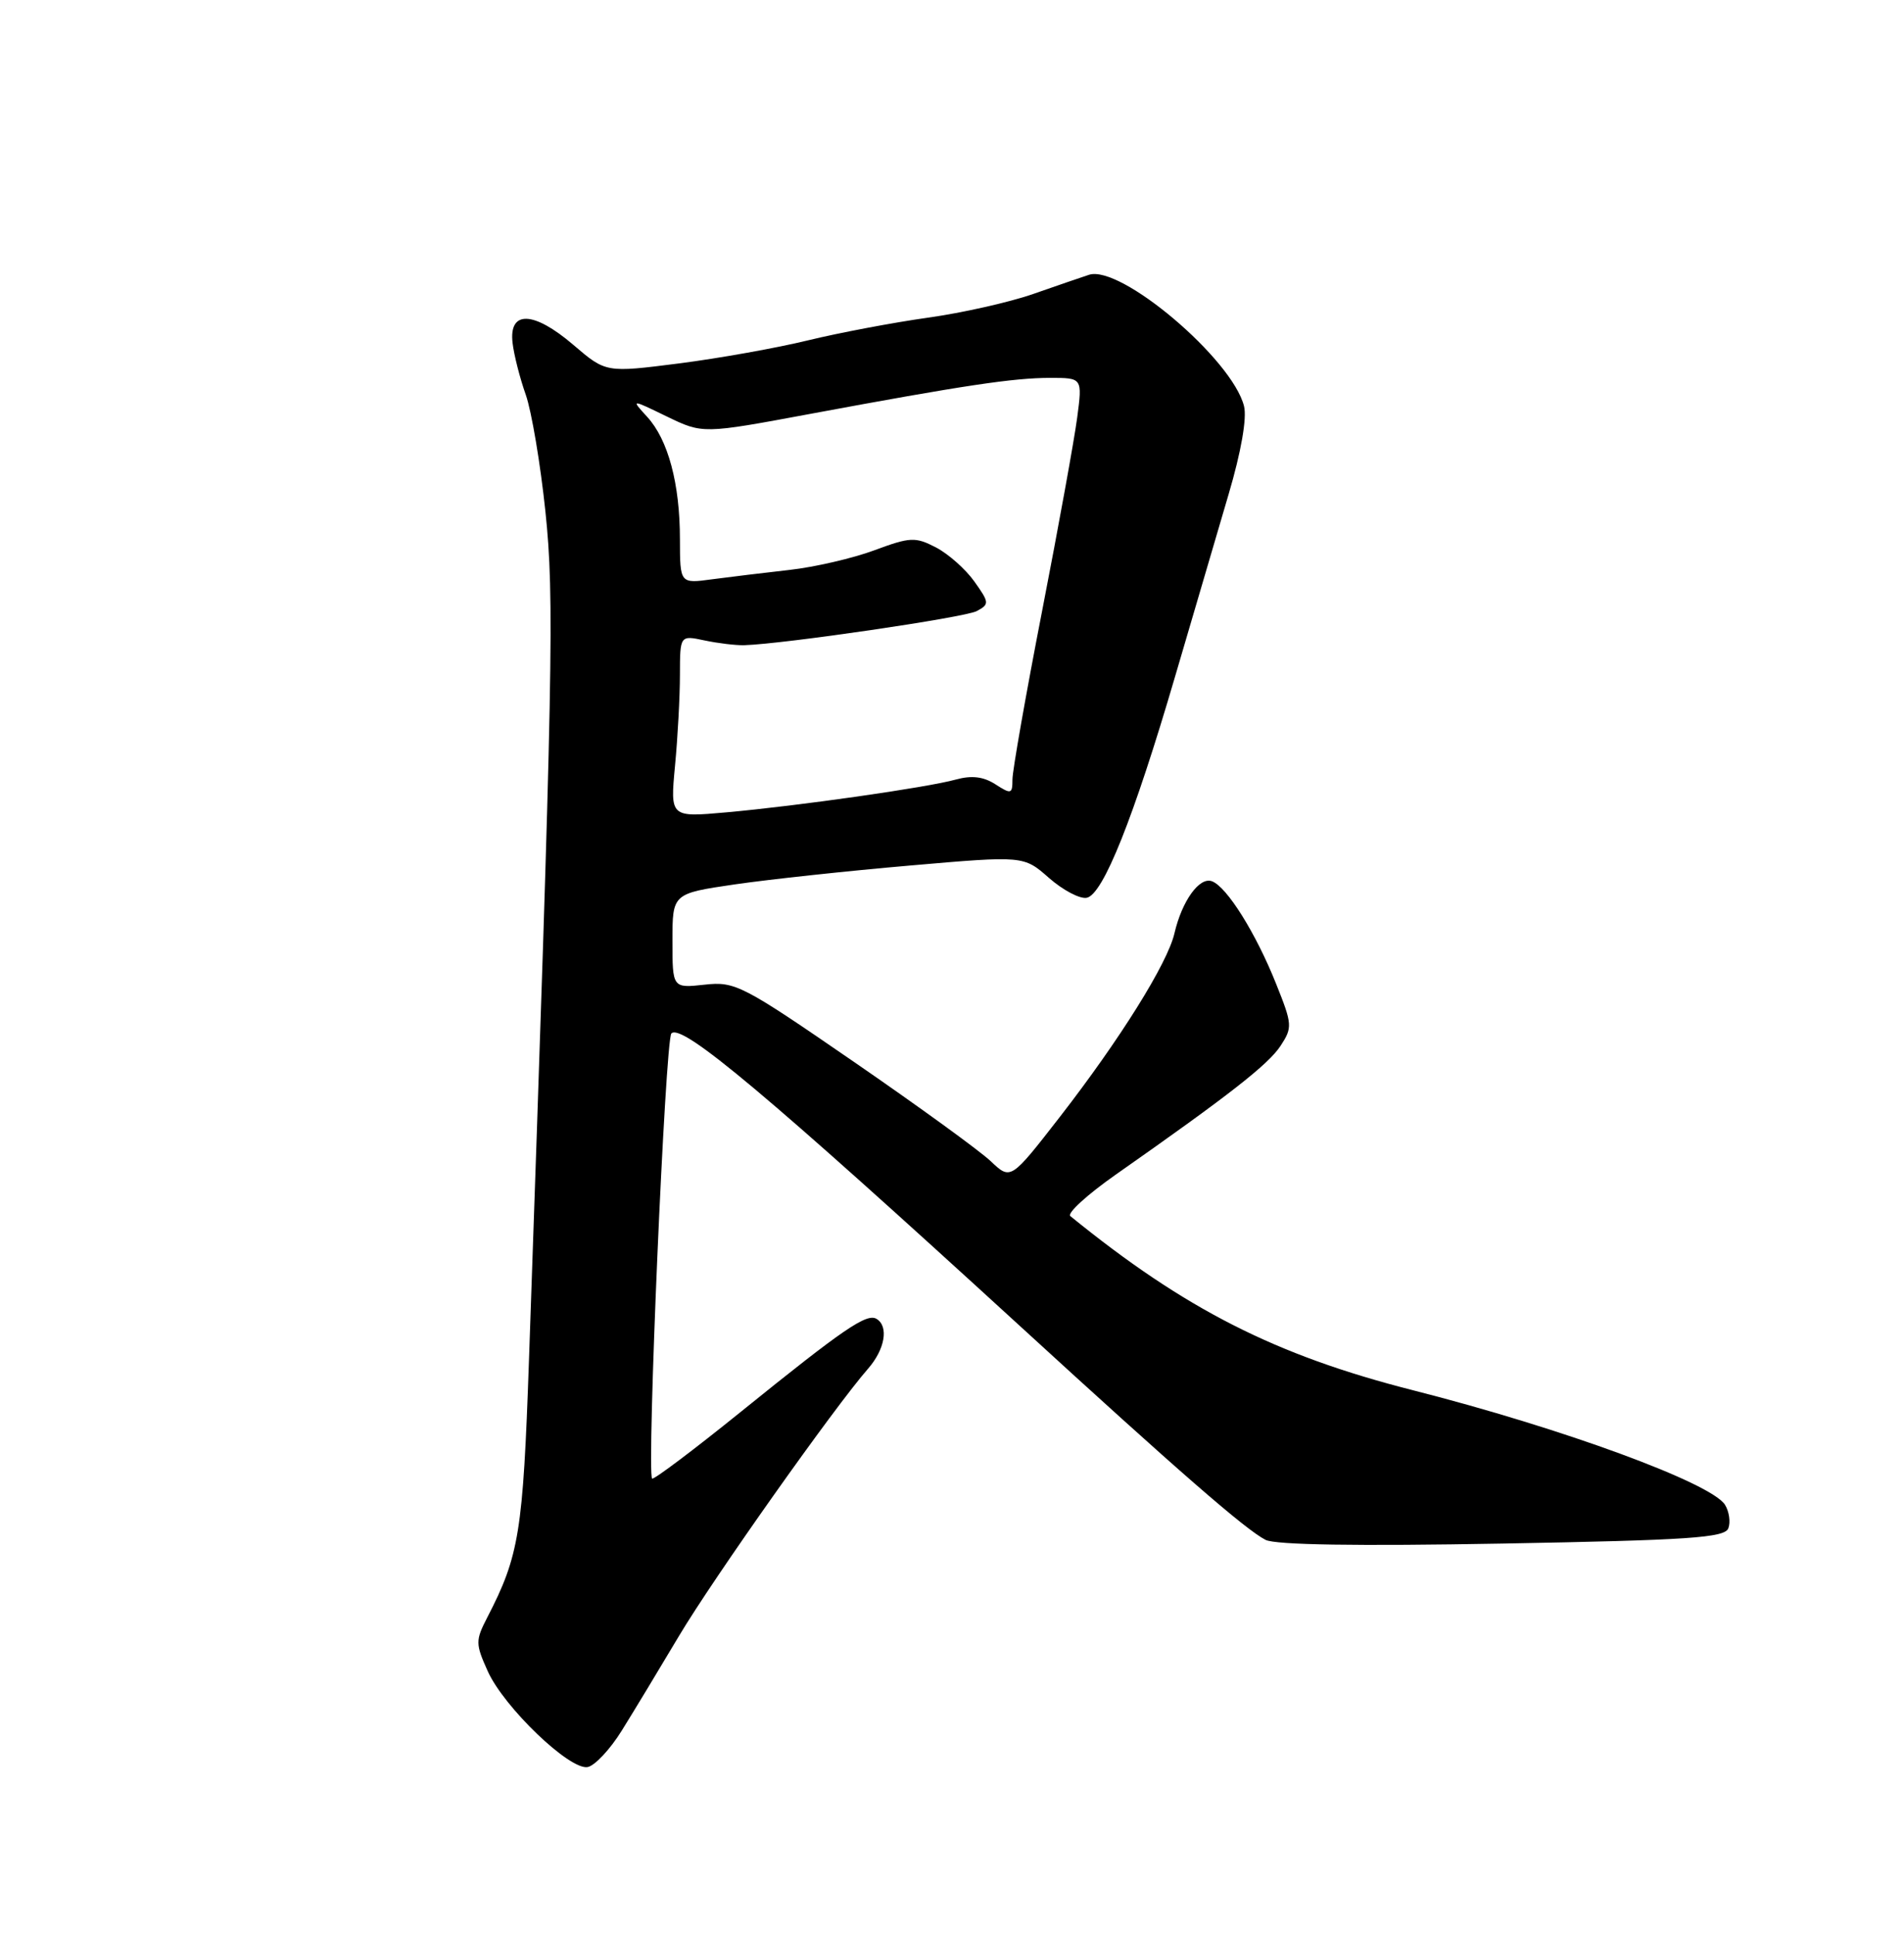 <?xml version="1.0" encoding="UTF-8" standalone="no"?>
<!DOCTYPE svg PUBLIC "-//W3C//DTD SVG 1.1//EN" "http://www.w3.org/Graphics/SVG/1.1/DTD/svg11.dtd" >
<svg xmlns="http://www.w3.org/2000/svg" xmlns:xlink="http://www.w3.org/1999/xlink" version="1.1" viewBox="0 0 252 256">
 <g >
 <path fill="currentColor"
d=" M 82.29 228.99 C 83.83 226.52 87.24 220.88 89.87 216.46 C 94.44 208.79 110.45 186.17 114.89 181.10 C 117.12 178.55 117.65 175.52 116.03 174.52 C 114.73 173.71 111.69 175.79 98.12 186.75 C 91.82 191.84 86.50 195.84 86.31 195.64 C 85.57 194.90 88.05 137.55 88.86 136.74 C 90.24 135.36 101.50 144.80 135.01 175.47 C 156.05 194.74 164.83 202.38 167.50 203.75 C 168.81 204.42 179.66 204.59 198.84 204.24 C 223.55 203.79 228.27 203.47 228.75 202.22 C 229.06 201.40 228.86 200.00 228.31 199.11 C 226.50 196.22 206.82 188.99 187.00 183.95 C 168.79 179.32 156.82 173.23 141.66 160.91 C 141.20 160.53 143.90 158.07 147.66 155.43 C 162.63 144.94 167.87 140.85 169.48 138.39 C 171.08 135.95 171.05 135.55 168.89 130.16 C 166.21 123.46 162.40 117.37 160.42 116.61 C 158.76 115.97 156.44 119.19 155.44 123.50 C 154.52 127.47 148.22 137.55 140.24 147.83 C 133.77 156.15 133.77 156.15 131.14 153.66 C 129.69 152.28 121.53 146.36 113.00 140.49 C 98.22 130.32 97.30 129.84 93.25 130.29 C 89.00 130.75 89.00 130.75 89.00 124.49 C 89.00 118.23 89.00 118.23 97.25 117.02 C 101.79 116.36 112.25 115.23 120.50 114.52 C 135.49 113.22 135.49 113.22 138.84 116.17 C 140.69 117.79 142.93 118.97 143.83 118.79 C 145.99 118.38 150.03 108.27 155.53 89.50 C 157.95 81.25 161.14 70.41 162.61 65.40 C 164.27 59.79 165.05 55.32 164.65 53.74 C 163.09 47.51 148.31 35.00 144.13 36.36 C 143.23 36.65 139.92 37.79 136.77 38.89 C 133.62 39.99 127.32 41.41 122.77 42.04 C 118.22 42.68 111.12 44.02 107.00 45.02 C 102.88 46.03 95.16 47.41 89.85 48.09 C 80.19 49.32 80.19 49.32 75.87 45.62 C 70.62 41.13 67.33 41.03 67.84 45.37 C 68.02 46.95 68.81 50.04 69.59 52.24 C 70.36 54.44 71.53 61.40 72.19 67.71 C 73.38 79.14 73.21 88.09 70.01 180.00 C 69.22 202.74 68.72 205.84 64.49 214.02 C 62.92 217.06 62.92 217.50 64.56 221.14 C 66.72 225.92 75.42 234.26 77.78 233.81 C 78.73 233.63 80.76 231.46 82.29 228.99 Z  M 89.34 101.33 C 89.70 97.57 89.99 92.15 89.99 89.28 C 90.00 84.05 90.00 84.05 93.25 84.74 C 95.04 85.12 97.40 85.40 98.50 85.37 C 103.76 85.21 127.69 81.70 129.27 80.86 C 130.97 79.95 130.95 79.74 128.95 76.93 C 127.79 75.30 125.50 73.28 123.87 72.43 C 121.14 71.02 120.47 71.05 115.70 72.82 C 112.84 73.88 107.80 75.04 104.50 75.41 C 101.20 75.78 96.59 76.34 94.25 76.65 C 90.00 77.23 90.00 77.23 89.99 71.36 C 89.99 63.99 88.43 58.18 85.65 55.15 C 83.50 52.80 83.50 52.80 88.26 55.11 C 93.02 57.41 93.02 57.41 107.26 54.76 C 127.55 50.99 134.14 50.00 138.99 50.00 C 143.26 50.00 143.26 50.00 142.57 55.25 C 142.19 58.14 140.11 69.62 137.94 80.77 C 135.77 91.92 134.00 101.98 134.00 103.14 C 134.00 105.07 133.83 105.12 131.75 103.78 C 130.17 102.76 128.61 102.57 126.50 103.15 C 122.66 104.21 105.68 106.63 96.10 107.49 C 88.70 108.15 88.70 108.15 89.34 101.33 Z "/>
</g>
</svg>